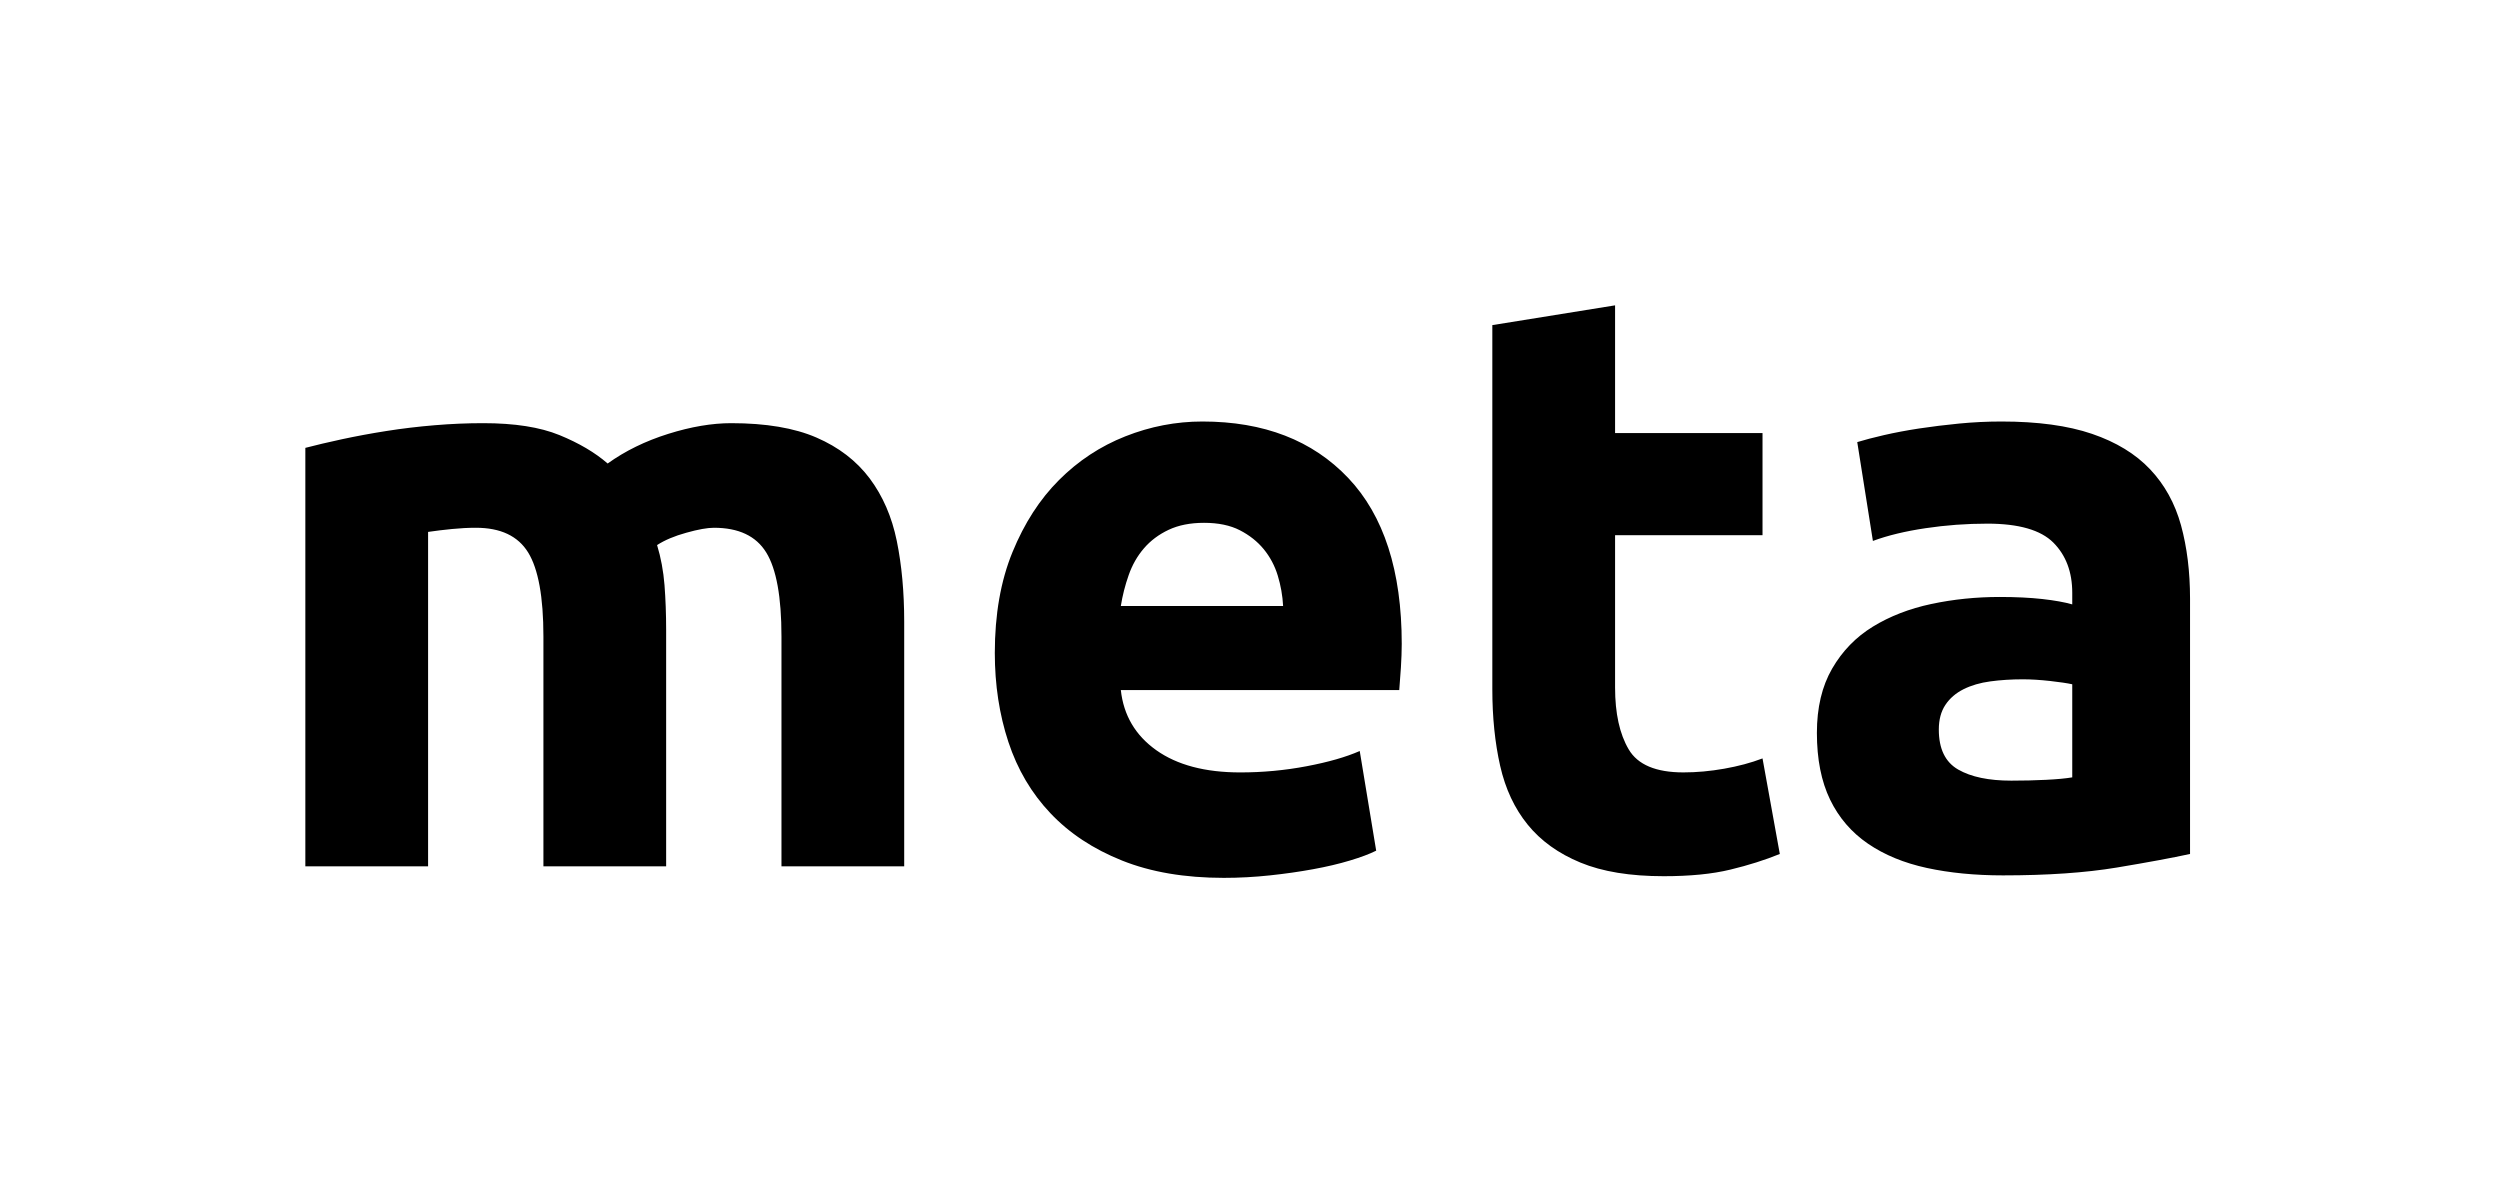 <?xml version="1.0" encoding="UTF-8"?>
<svg width="131px" height="62px" viewBox="0 0 131 62" version="1.1" xmlns="http://www.w3.org/2000/svg" xmlns:xlink="http://www.w3.org/1999/xlink">
    <!-- Generator: Sketch 52.6 (67491) - http://www.bohemiancoding.com/sketch -->
    <title>logo / meta-logo-wordmark</title>
    <desc>Created with Sketch.</desc>
    <g id="Symbols" stroke="none" stroke-width="1" fill="none" fill-rule="evenodd">
        <g id="Logo-/-meta-logo-wordmark" fill="#000000">
            <g id="meta-logo-wordmark">
                <path d="M28.475,33.352 C28.475,31.282 28.207,29.814 27.676,28.951 C27.143,28.085 26.23,27.655 24.936,27.655 C24.533,27.655 24.116,27.677 23.683,27.72 C23.251,27.762 22.834,27.814 22.432,27.872 L22.432,45.395 L16,45.395 L16,23.468 C16.546,23.325 17.187,23.174 17.921,23.015 C18.655,22.858 19.432,22.712 20.251,22.584 C21.073,22.453 21.914,22.354 22.777,22.282 C23.64,22.209 24.49,22.174 25.323,22.174 C26.964,22.174 28.294,22.381 29.316,22.799 C30.336,23.216 31.179,23.712 31.841,24.288 C32.761,23.627 33.82,23.11 35.014,22.735 C36.207,22.36 37.308,22.174 38.316,22.174 C40.129,22.174 41.619,22.424 42.783,22.928 C43.949,23.433 44.876,24.145 45.568,25.064 C46.258,25.986 46.733,27.079 46.992,28.346 C47.25,29.611 47.38,31.021 47.38,32.575 L47.38,45.395 L40.949,45.395 L40.949,33.352 C40.949,31.282 40.683,29.814 40.151,28.951 C39.618,28.085 38.704,27.655 37.409,27.655 C37.065,27.655 36.581,27.741 35.963,27.915 C35.344,28.085 34.833,28.302 34.431,28.561 C34.632,29.224 34.761,29.921 34.82,30.655 C34.876,31.389 34.906,32.173 34.906,33.007 L34.906,45.395 L28.475,45.395 L28.475,33.352 Z M67.235,31.756 C67.207,31.21 67.112,30.677 66.954,30.159 C66.796,29.641 66.55,29.181 66.22,28.777 C65.889,28.375 65.471,28.043 64.968,27.785 C64.464,27.526 63.839,27.396 63.09,27.396 C62.371,27.396 61.753,27.519 61.235,27.763 C60.717,28.008 60.285,28.332 59.94,28.735 C59.594,29.138 59.328,29.605 59.142,30.138 C58.954,30.67 58.818,31.21 58.731,31.756 L67.235,31.756 Z M52.128,34.216 C52.128,32.202 52.436,30.44 53.055,28.929 C53.674,27.418 54.486,26.159 55.494,25.152 C56.501,24.145 57.659,23.382 58.968,22.864 C60.278,22.346 61.623,22.087 63.005,22.087 C66.227,22.087 68.774,23.073 70.644,25.043 C72.515,27.015 73.451,29.914 73.451,33.741 C73.451,34.115 73.435,34.526 73.408,34.971 C73.379,35.418 73.349,35.814 73.321,36.158 L58.731,36.158 C58.876,37.483 59.494,38.532 60.588,39.31 C61.681,40.086 63.148,40.475 64.99,40.475 C66.17,40.475 67.328,40.367 68.464,40.151 C69.601,39.936 70.529,39.669 71.25,39.353 L72.112,44.575 C71.767,44.748 71.306,44.921 70.731,45.093 C70.155,45.267 69.515,45.417 68.81,45.546 C68.104,45.676 67.349,45.784 66.544,45.87 C65.739,45.956 64.932,46 64.127,46 C62.083,46 60.306,45.697 58.796,45.093 C57.285,44.489 56.034,43.662 55.041,42.611 C54.047,41.561 53.314,40.318 52.839,38.878 C52.365,37.44 52.128,35.885 52.128,34.216 Z M78.198,17.036 L84.63,16 L84.63,22.691 L92.356,22.691 L92.356,28.043 L84.63,28.043 L84.63,36.028 C84.63,37.382 84.868,38.461 85.343,39.266 C85.816,40.072 86.773,40.474 88.212,40.474 C88.903,40.474 89.615,40.41 90.348,40.28 C91.083,40.15 91.752,39.972 92.356,39.741 L93.262,44.748 C92.486,45.064 91.623,45.338 90.673,45.567 C89.722,45.799 88.557,45.913 87.177,45.913 C85.422,45.913 83.968,45.676 82.817,45.2 C81.666,44.725 80.744,44.064 80.054,43.215 C79.364,42.367 78.882,41.338 78.608,40.129 C78.335,38.921 78.198,37.582 78.198,36.115 L78.198,17.036 Z M105.392,40.906 C106.025,40.906 106.629,40.892 107.204,40.863 C107.78,40.835 108.242,40.792 108.586,40.734 L108.586,35.856 C108.328,35.799 107.938,35.742 107.42,35.683 C106.903,35.626 106.427,35.596 105.996,35.596 C105.392,35.596 104.824,35.633 104.291,35.705 C103.758,35.777 103.291,35.914 102.889,36.115 C102.486,36.317 102.169,36.59 101.939,36.935 C101.708,37.281 101.594,37.713 101.594,38.23 C101.594,39.238 101.931,39.935 102.608,40.324 C103.284,40.713 104.212,40.906 105.392,40.906 Z M104.873,22.087 C106.774,22.087 108.355,22.302 109.622,22.734 C110.888,23.166 111.903,23.785 112.665,24.591 C113.427,25.396 113.967,26.375 114.285,27.525 C114.6,28.677 114.758,29.957 114.758,31.367 L114.758,44.748 C113.837,44.949 112.558,45.186 110.916,45.46 C109.277,45.732 107.291,45.87 104.959,45.87 C103.494,45.87 102.162,45.74 100.968,45.481 C99.774,45.222 98.745,44.799 97.881,44.208 C97.019,43.618 96.356,42.848 95.896,41.899 C95.436,40.949 95.205,39.784 95.205,38.403 C95.205,37.079 95.471,35.957 96.004,35.036 C96.537,34.115 97.248,33.382 98.14,32.835 C99.033,32.289 100.054,31.892 101.205,31.648 C102.355,31.403 103.551,31.281 104.788,31.281 C105.622,31.281 106.363,31.317 107.011,31.388 C107.659,31.461 108.183,31.554 108.586,31.67 L108.586,31.064 C108.586,29.971 108.255,29.093 107.594,28.431 C106.931,27.77 105.781,27.439 104.14,27.439 C103.046,27.439 101.968,27.518 100.903,27.677 C99.838,27.835 98.917,28.057 98.14,28.345 L97.32,23.166 C97.694,23.051 98.163,22.928 98.723,22.799 C99.285,22.67 99.895,22.555 100.558,22.453 C101.22,22.353 101.916,22.267 102.651,22.195 C103.384,22.124 104.126,22.087 104.873,22.087 Z" id="meta-wordmark"></path>
            </g>
        </g>
    </g>
</svg>